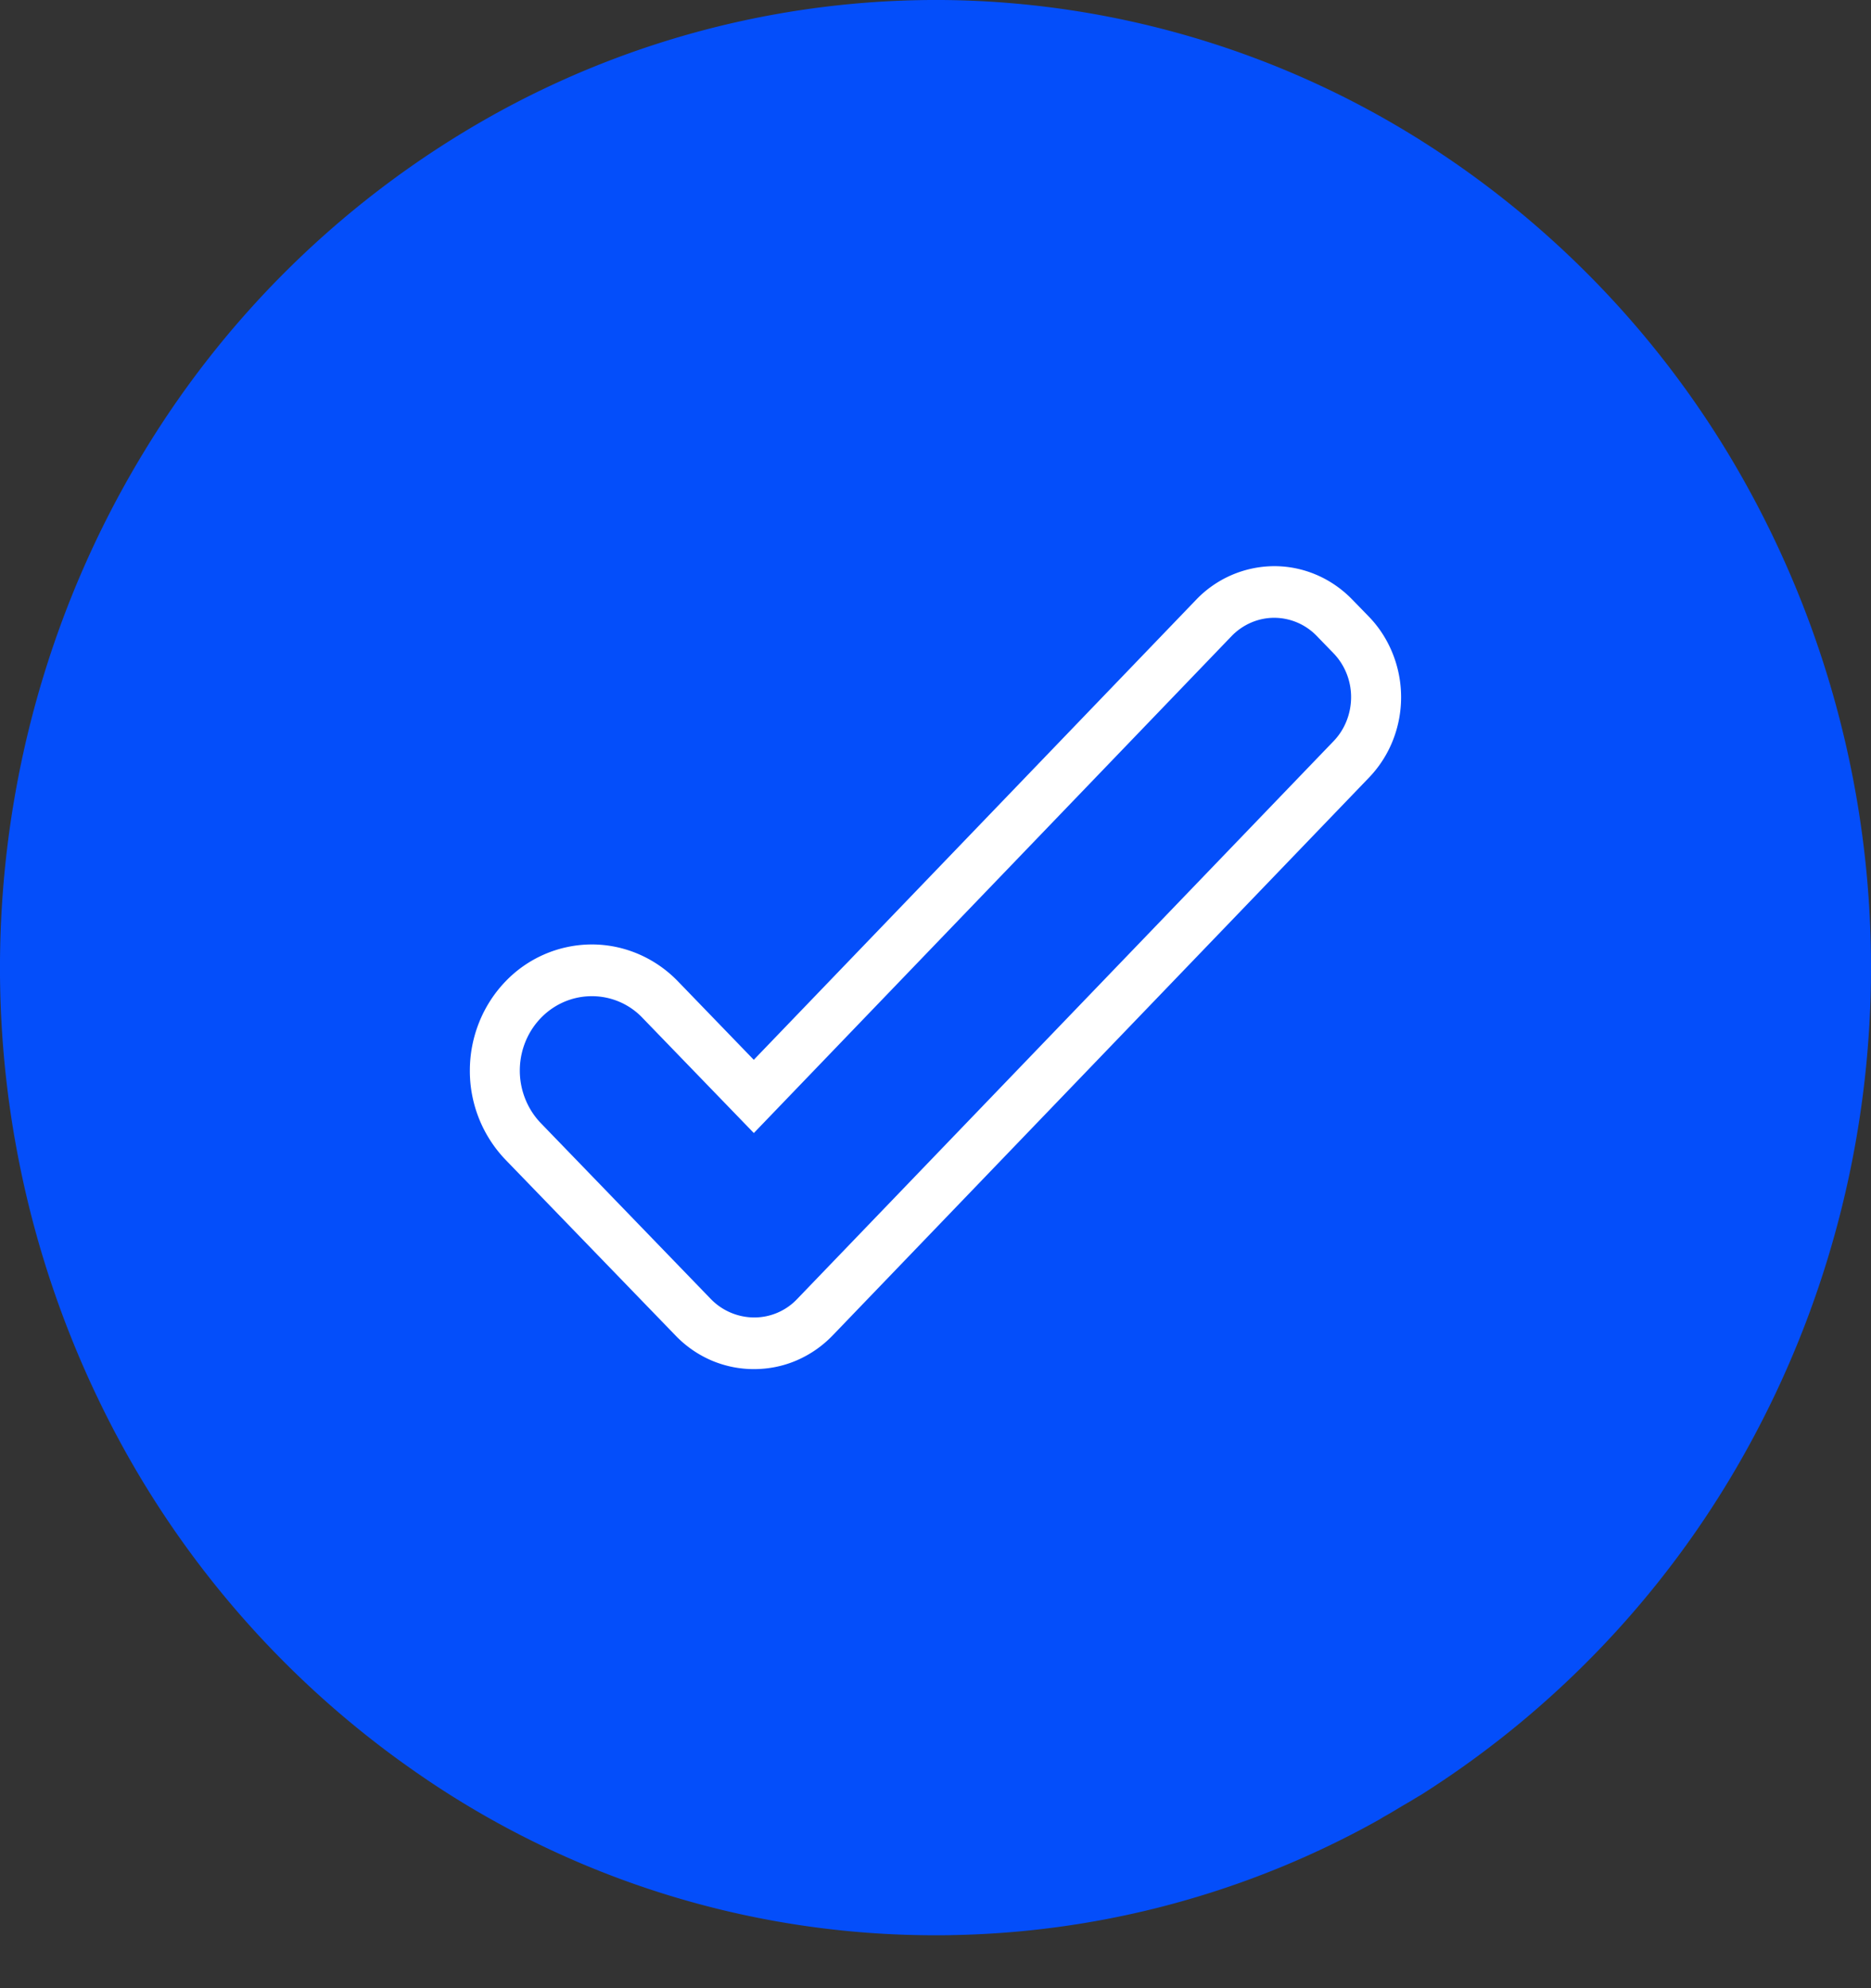 <svg width="32" height="34" fill="none" xmlns="http://www.w3.org/2000/svg">
    <rect width="100%" height="100%" fill="#333333" stroke="none"/>
    <path d="M32 16.547c0 2.717-.647 5.392-1.883 7.789a16.368 16.368 0 01-5.733 6.307c-.045.03-.092.059-.14.086l-.114.069-.154.09c-.1.06-.2.122-.302.177-.028.017-.054.032-.076.047a15.507 15.507 0 01-7.304 1.98c-.098.003-.195.003-.292.003a15.521 15.521 0 01-8.838-2.754 16.375 16.375 0 01-5.43-6.304 17.021 17.021 0 01-1.717-8.253c.128-2.859.97-5.634 2.444-8.055a16.229 16.229 0 015.969-5.76A15.575 15.575 0 0116.37.004a15.61 15.61 0 017.842 2.342 16.303 16.303 0 015.706 6.038A16.987 16.987 0 0132 16.547z" fill="#044EFA" />
    <path d="M12.896 23.413c-.25.001-.497-.05-.728-.148a1.886 1.886 0 01-.616-.428l-2.906-3.004a2.194 2.194 0 01-.61-1.525c0-.572.22-1.12.61-1.525a2.051 2.051 0 011.475-.632c.553 0 1.084.227 1.475.632l1.296 1.341 7.566-7.868a1.856 1.856 0 011.33-.574c.5-.002.98.202 1.335.566l.284.292c.176.18.315.395.41.631a2.008 2.008 0 01.005 1.492 1.954 1.954 0 01-.407.634l-9.17 9.536c-.176.184-.386.33-.617.43-.231.1-.48.15-.73.15h-.002zm-2.775-6.377c-.244 0-.481.074-.684.214-.202.14-.36.339-.453.571a1.313 1.313 0 00-.07.735c.048.247.165.474.337.652l2.905 3.005a1.038 1.038 0 00.74.317h.002a1.009 1.009 0 00.74-.32l9.17-9.535c.193-.2.3-.472.3-.755 0-.282-.11-.553-.304-.752l-.284-.293a1.014 1.014 0 00-.73-.31c-.272.001-.534.114-.727.314l-8.17 8.497-1.902-1.967a1.19 1.19 0 00-.87-.373" fill="#fff" />
</svg>